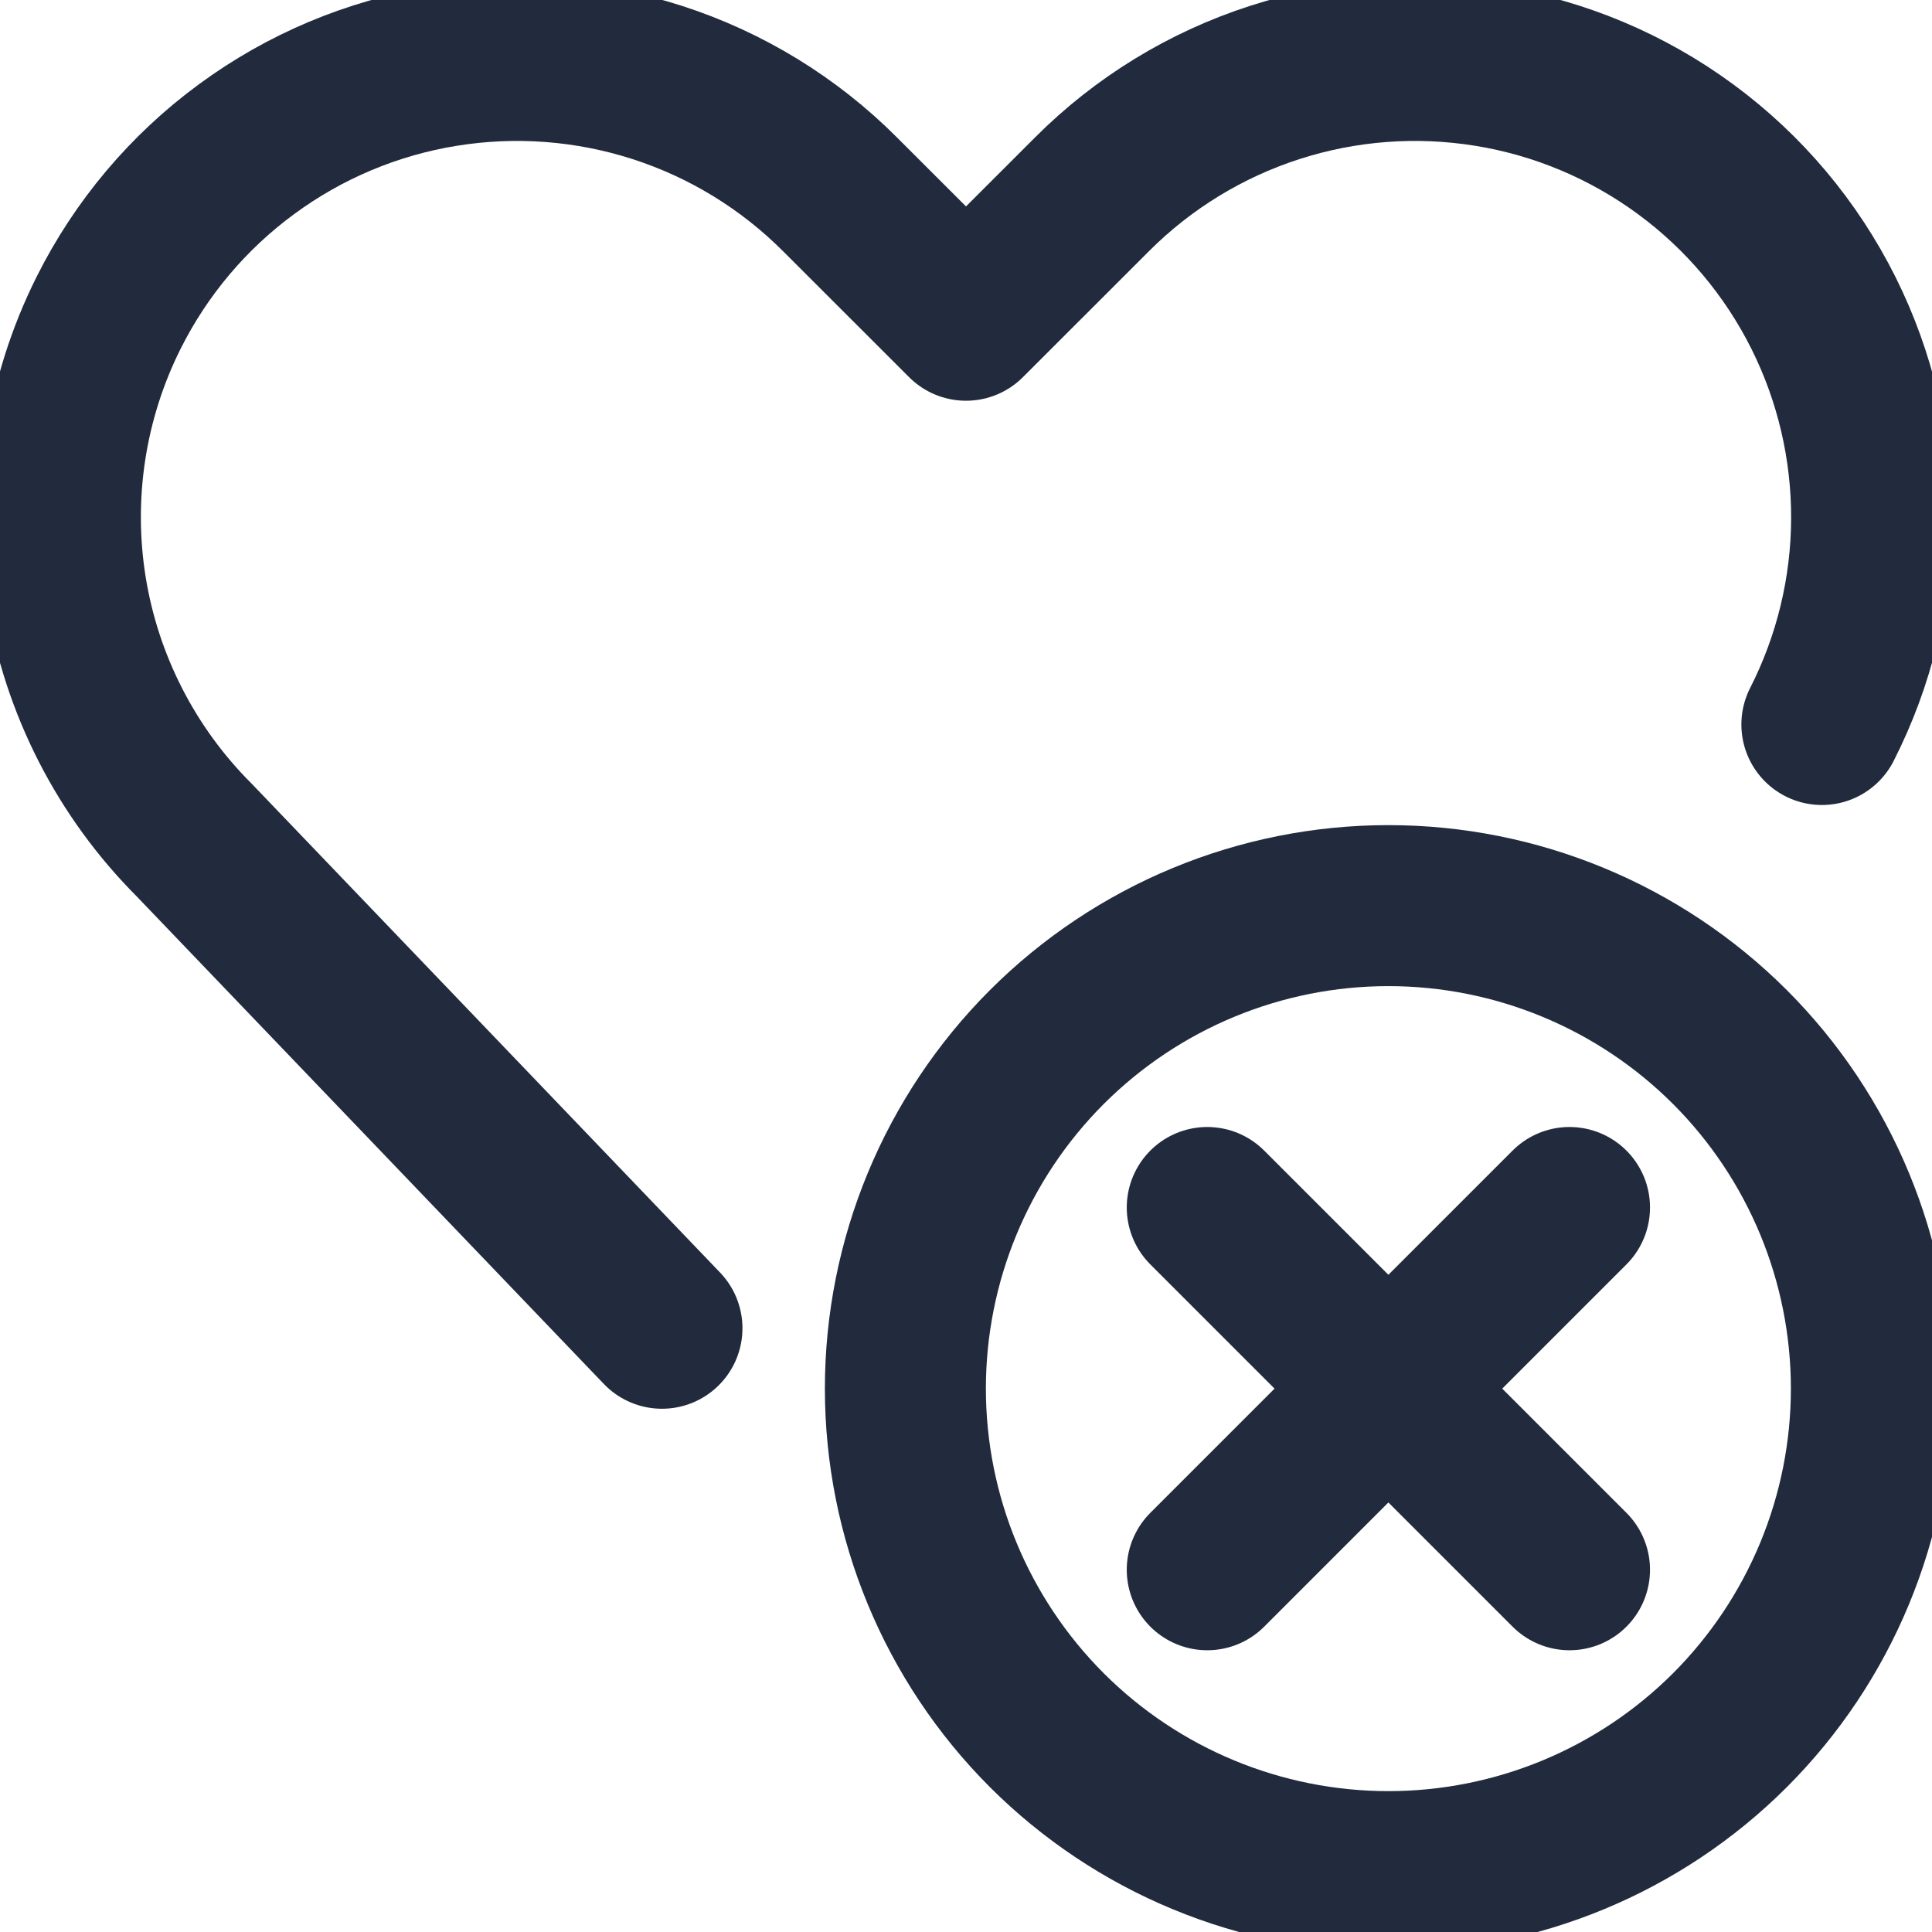 <svg width="24" height="24" viewBox="0 0 24 24" fill="none" xmlns="http://www.w3.org/2000/svg">
<path d="M11.247 17.25C11.247 18.841 11.879 20.367 13.004 21.493C14.13 22.618 15.656 23.25 17.247 23.25C18.838 23.25 20.364 22.618 21.49 21.493C22.615 20.367 23.247 18.841 23.247 17.25C23.247 15.659 22.615 14.133 21.49 13.007C20.364 11.882 18.838 11.25 17.247 11.25C15.656 11.25 14.13 11.882 13.004 13.007C11.879 14.133 11.247 15.659 11.247 17.25Z" stroke="#212B3D" stroke-width="2" stroke-linecap="round" stroke-linejoin="round"/>
<path d="M19.497 15L14.997 19.5" stroke="#212B3D" stroke-width="2" stroke-linecap="round" stroke-linejoin="round"/>
<path d="M14.997 15L19.497 19.5" stroke="#212B3D" stroke-width="2" stroke-linecap="round" stroke-linejoin="round"/>
<path d="M8.223 16.5L2.412 10.435C1.57 9.593 1.014 8.507 0.823 7.332C0.633 6.157 0.816 4.951 1.349 3.886V3.886C1.751 3.082 2.338 2.385 3.063 1.853C3.787 1.32 4.627 0.967 5.514 0.824C6.402 0.68 7.31 0.749 8.166 1.025C9.021 1.301 9.799 1.777 10.434 2.413L12 3.978L13.566 2.413C14.201 1.777 14.979 1.301 15.834 1.025C16.689 0.749 17.598 0.68 18.486 0.824C19.373 0.967 20.213 1.32 20.938 1.853C21.662 2.385 22.249 3.082 22.651 3.886V3.886C23.048 4.68 23.253 5.557 23.25 6.445C23.247 7.333 23.035 8.208 22.632 9" stroke="#212B3D" stroke-width="2" stroke-linecap="round" stroke-linejoin="round"/>
</svg>
